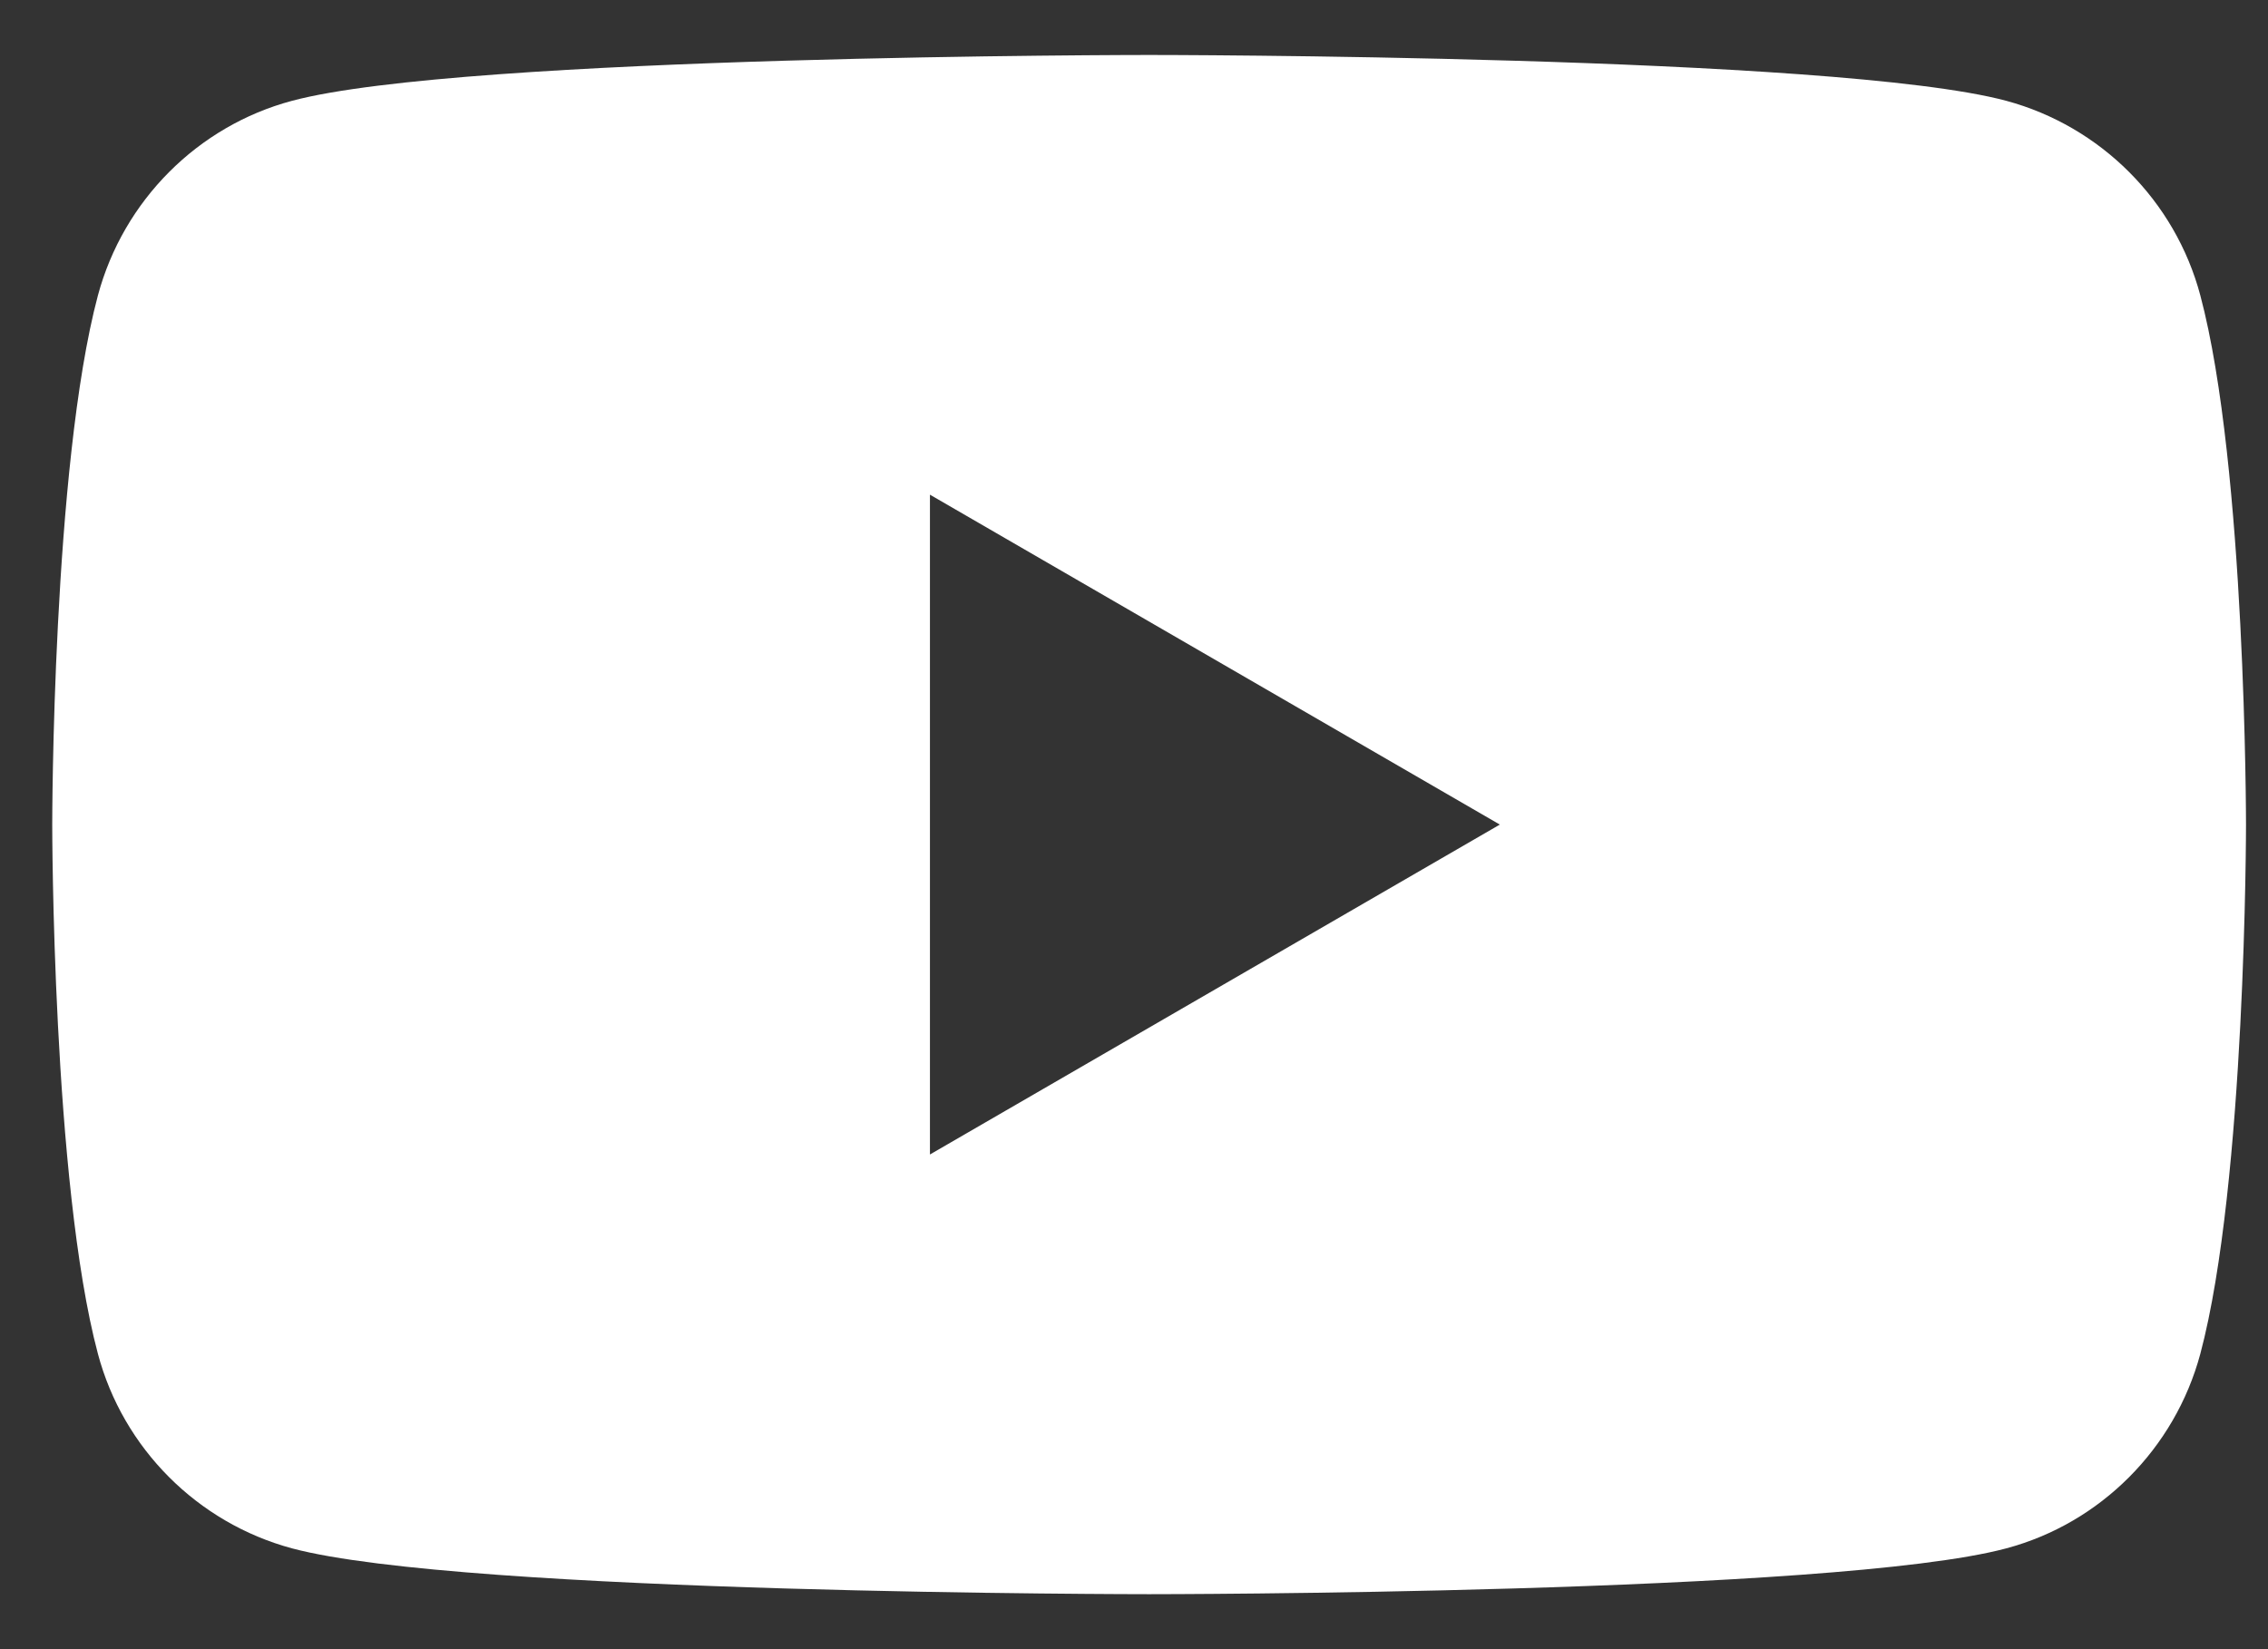 <svg width="33" height="24" viewBox="0 0 33 24" fill="none" xmlns="http://www.w3.org/2000/svg">
<rect x="0" y="0" width="33" height="24" fill="#333333" stroke="none"/>
<path fill-rule="evenodd" clip-rule="evenodd" d="M29.192 1.467C30.568 1.839 31.649 2.923 32.015 4.298C32.68 6.792 32.68 12 32.68 12C32.68 12 32.68 17.208 32.015 19.703C31.644 21.082 30.562 22.167 29.192 22.533C26.703 23.2 16.72 23.2 16.72 23.2C16.72 23.2 6.742 23.2 4.249 22.533C2.872 22.162 1.791 21.077 1.425 19.703C0.76 17.208 0.76 12 0.76 12C0.76 12 0.76 6.792 1.425 4.298C1.796 2.918 2.878 1.833 4.249 1.467C6.742 0.8 16.72 0.8 16.72 0.8C16.72 0.8 26.703 0.8 29.192 1.467ZM21.823 12L13.531 16.801V7.199L21.823 12Z" fill="white"/>
</svg>
